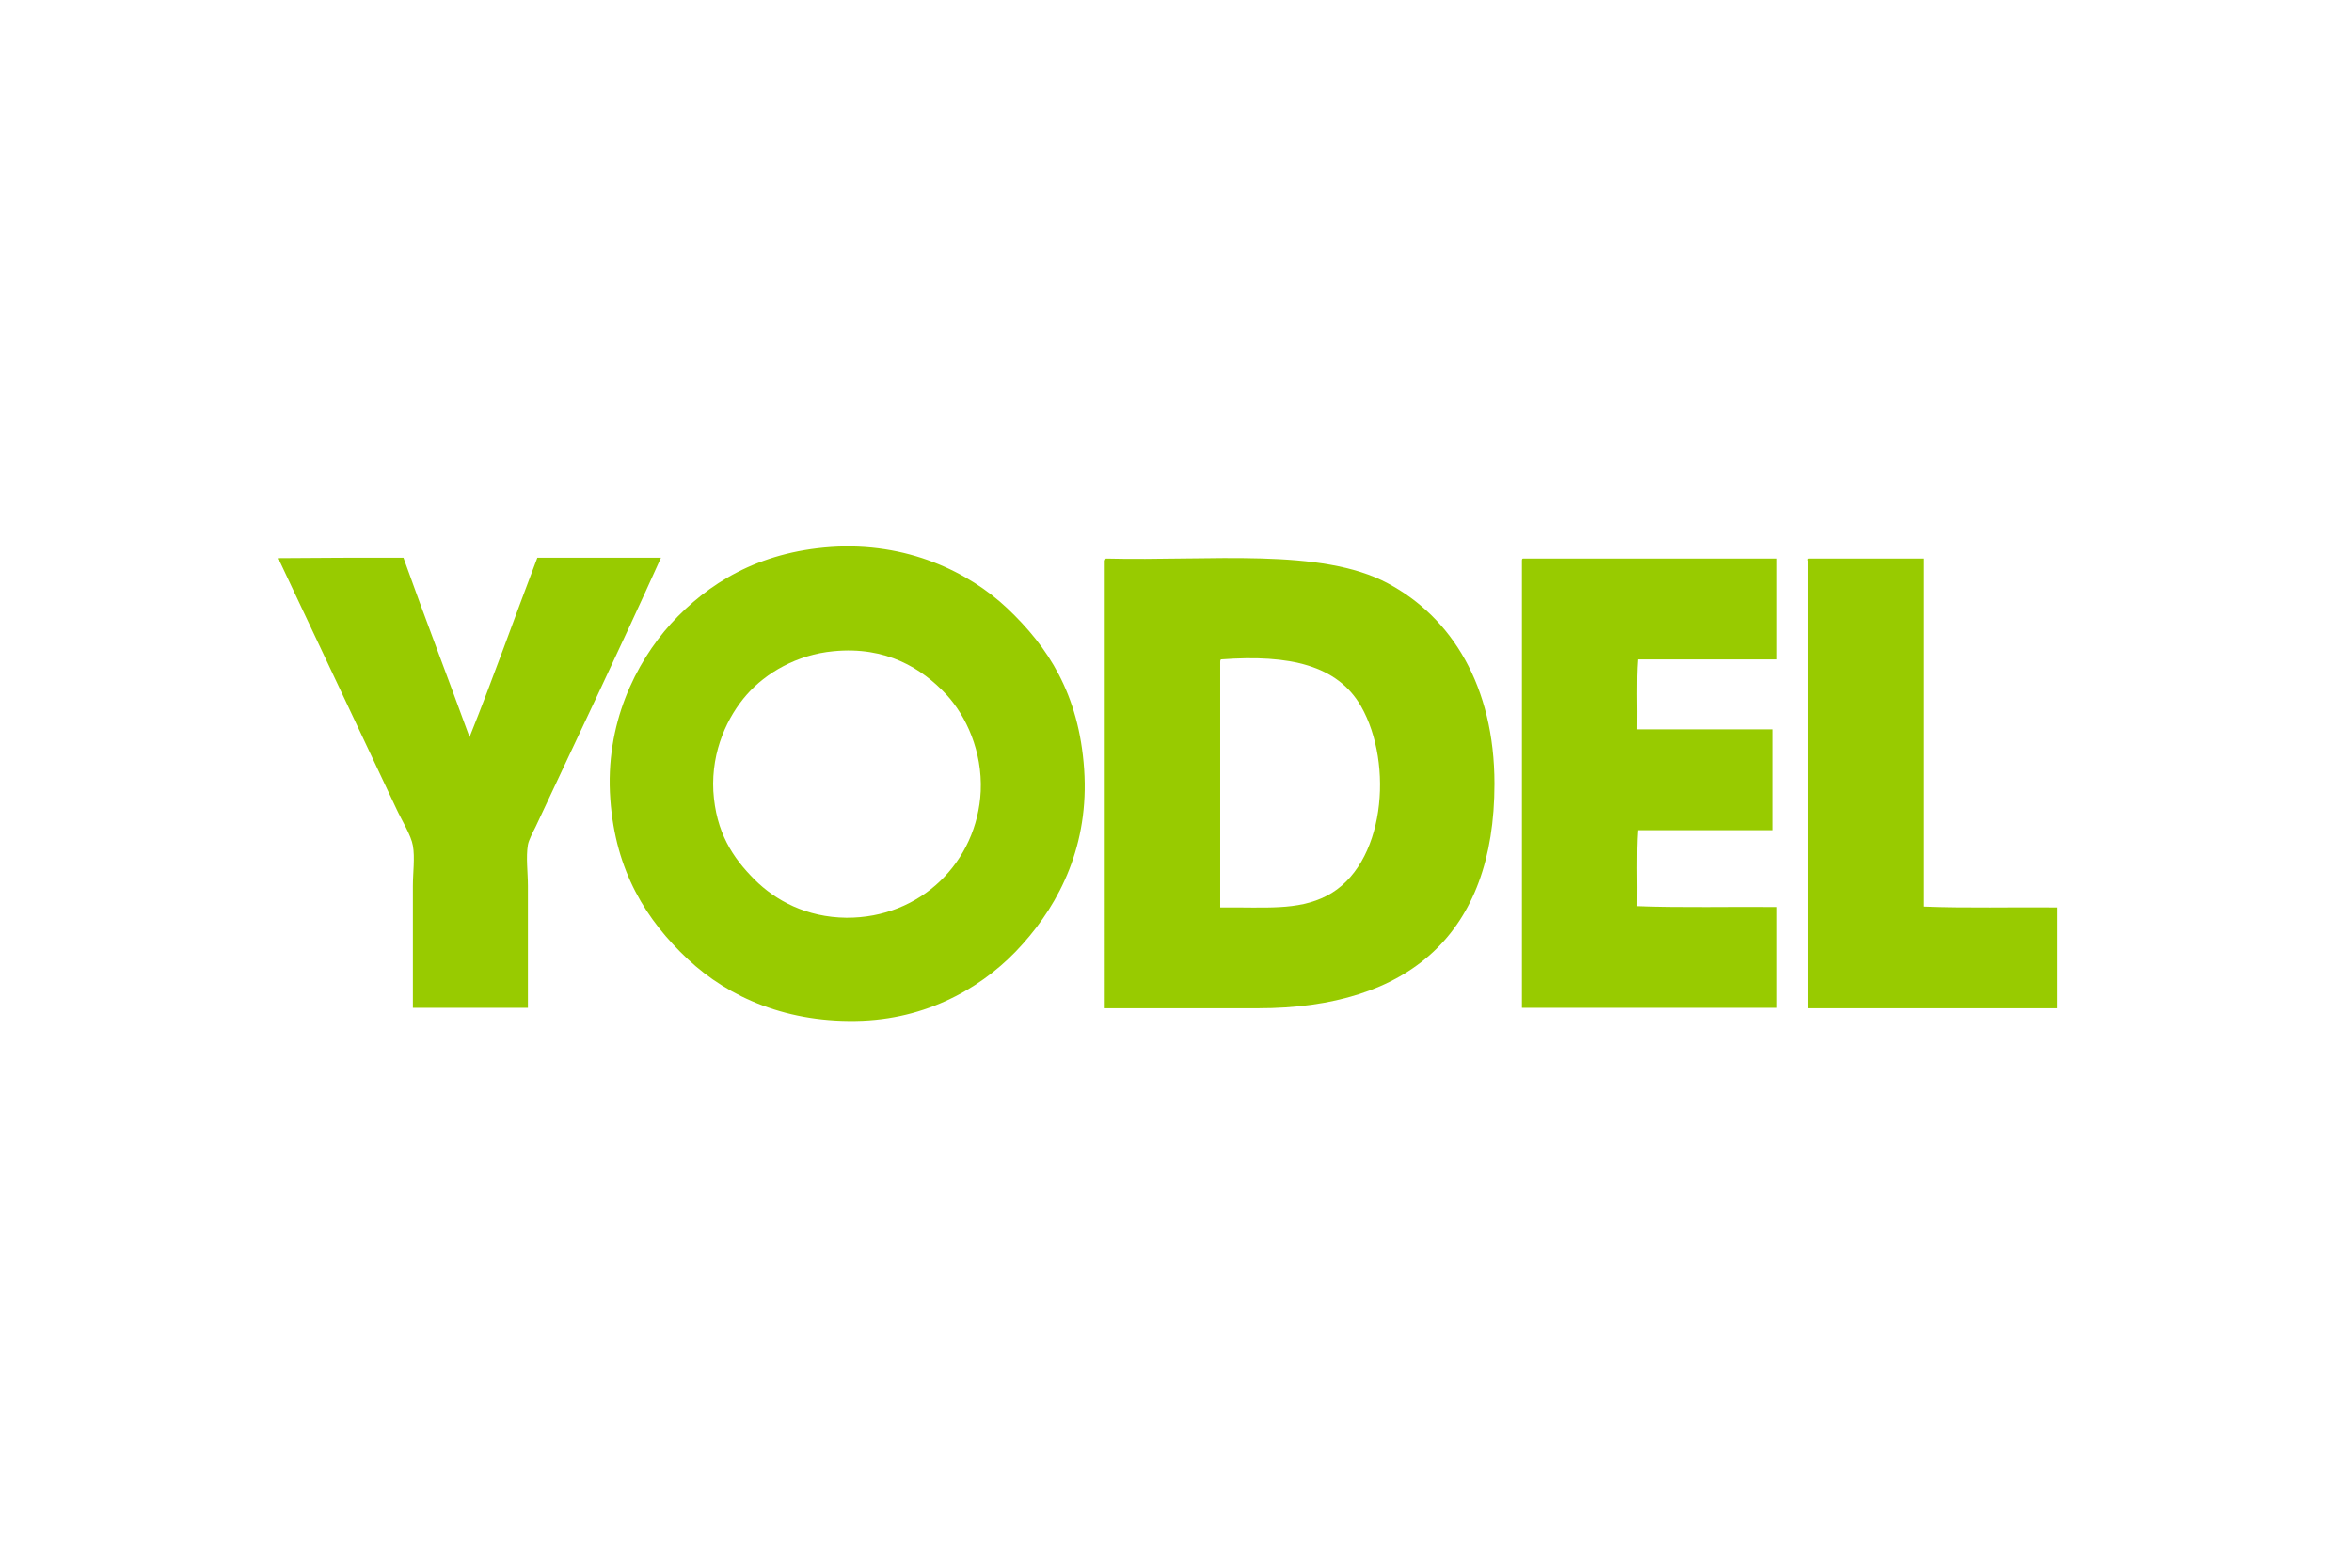 <svg xmlns="http://www.w3.org/2000/svg" width="900" height="600" viewBox="-16 176 548 160">
  <path fill-rule="evenodd" clip-rule="evenodd" fill="#98CB00" d="M177.6 200.8c17.7-1.2 32.1 5.8 41.1 14.3 9.4 8.9 16.7 19.9 17.9 37.5 1.2 17.6-5.7 31.1-14.3 40.7-8.3 9.4-21.1 17.2-37.3 17.9-17.4.7-31.2-5.4-40.7-14.3-9.7-9.1-16.9-20.5-18.1-37.3-1.3-17.5 5.9-31.8 14.1-40.9 8.6-9.4 20.3-16.7 37.3-17.9zM158 235.2c-4.4 5-8.3 13-7.8 22.5.6 9.6 4.5 15.5 9.6 20.6 4.9 4.9 12.1 8.8 21.4 8.9 17.3.1 30.5-13 31.3-29.5.4-9.3-3.4-17.5-8-22.5-5.7-6.1-14-11.3-26.3-10.1-8.6.8-15.8 5.1-20.2 10.1z"/>
  <path fill-rule="evenodd" clip-rule="evenodd" fill="#98CB00" d="M78 203.3c5 14 10.3 27.8 15.4 41.8 5.5-13.7 10.5-27.9 15.8-41.8H138c-9.5 21.1-19.3 41.5-29.2 62.7-.7 1.4-1.6 3.1-1.8 4.2-.5 2.9 0 6.5 0 9.6v28.4H80.2v-28.4c0-3.1.5-6.6 0-9.4-.4-2.4-2.6-5.9-3.8-8.5-9.1-19.4-18.2-38.5-27.3-57.9 0-.2 0-.3-.2-.4 0-.2.1-.2.2-.2 9.6-.1 19.2-.1 28.9-.1zM241.7 203.5c24.3.6 50.1-2.6 65.7 5.8 14.8 7.9 24.8 23.9 24.8 46.7 0 34.9-19.9 52.3-55.1 52.3h-35.7V204c.1-.2.1-.4.3-.5zm26.6 24.1v57.2c10.5-.1 18 .8 24.8-2.7 13.6-7 15.7-30.7 8-44.2-5.5-9.5-16.5-12.1-32.6-10.9-.2.1-.2.4-.2.6zM338.8 203.5H398V227h-32.4c-.4 5.1-.1 10.9-.2 16.3h31.7v23.5h-31.5c-.4 5.6-.1 11.9-.2 17.7 10.5.4 21.8.1 32.6.2v23.5h-59.4V203.9c0-.1 0-.3.2-.4zM405.4 203.5h26.8v81.1c10 .4 20.7.1 31 .2v23.5h-57.9V204c-.1-.2-.1-.4.1-.5z"/></svg>

